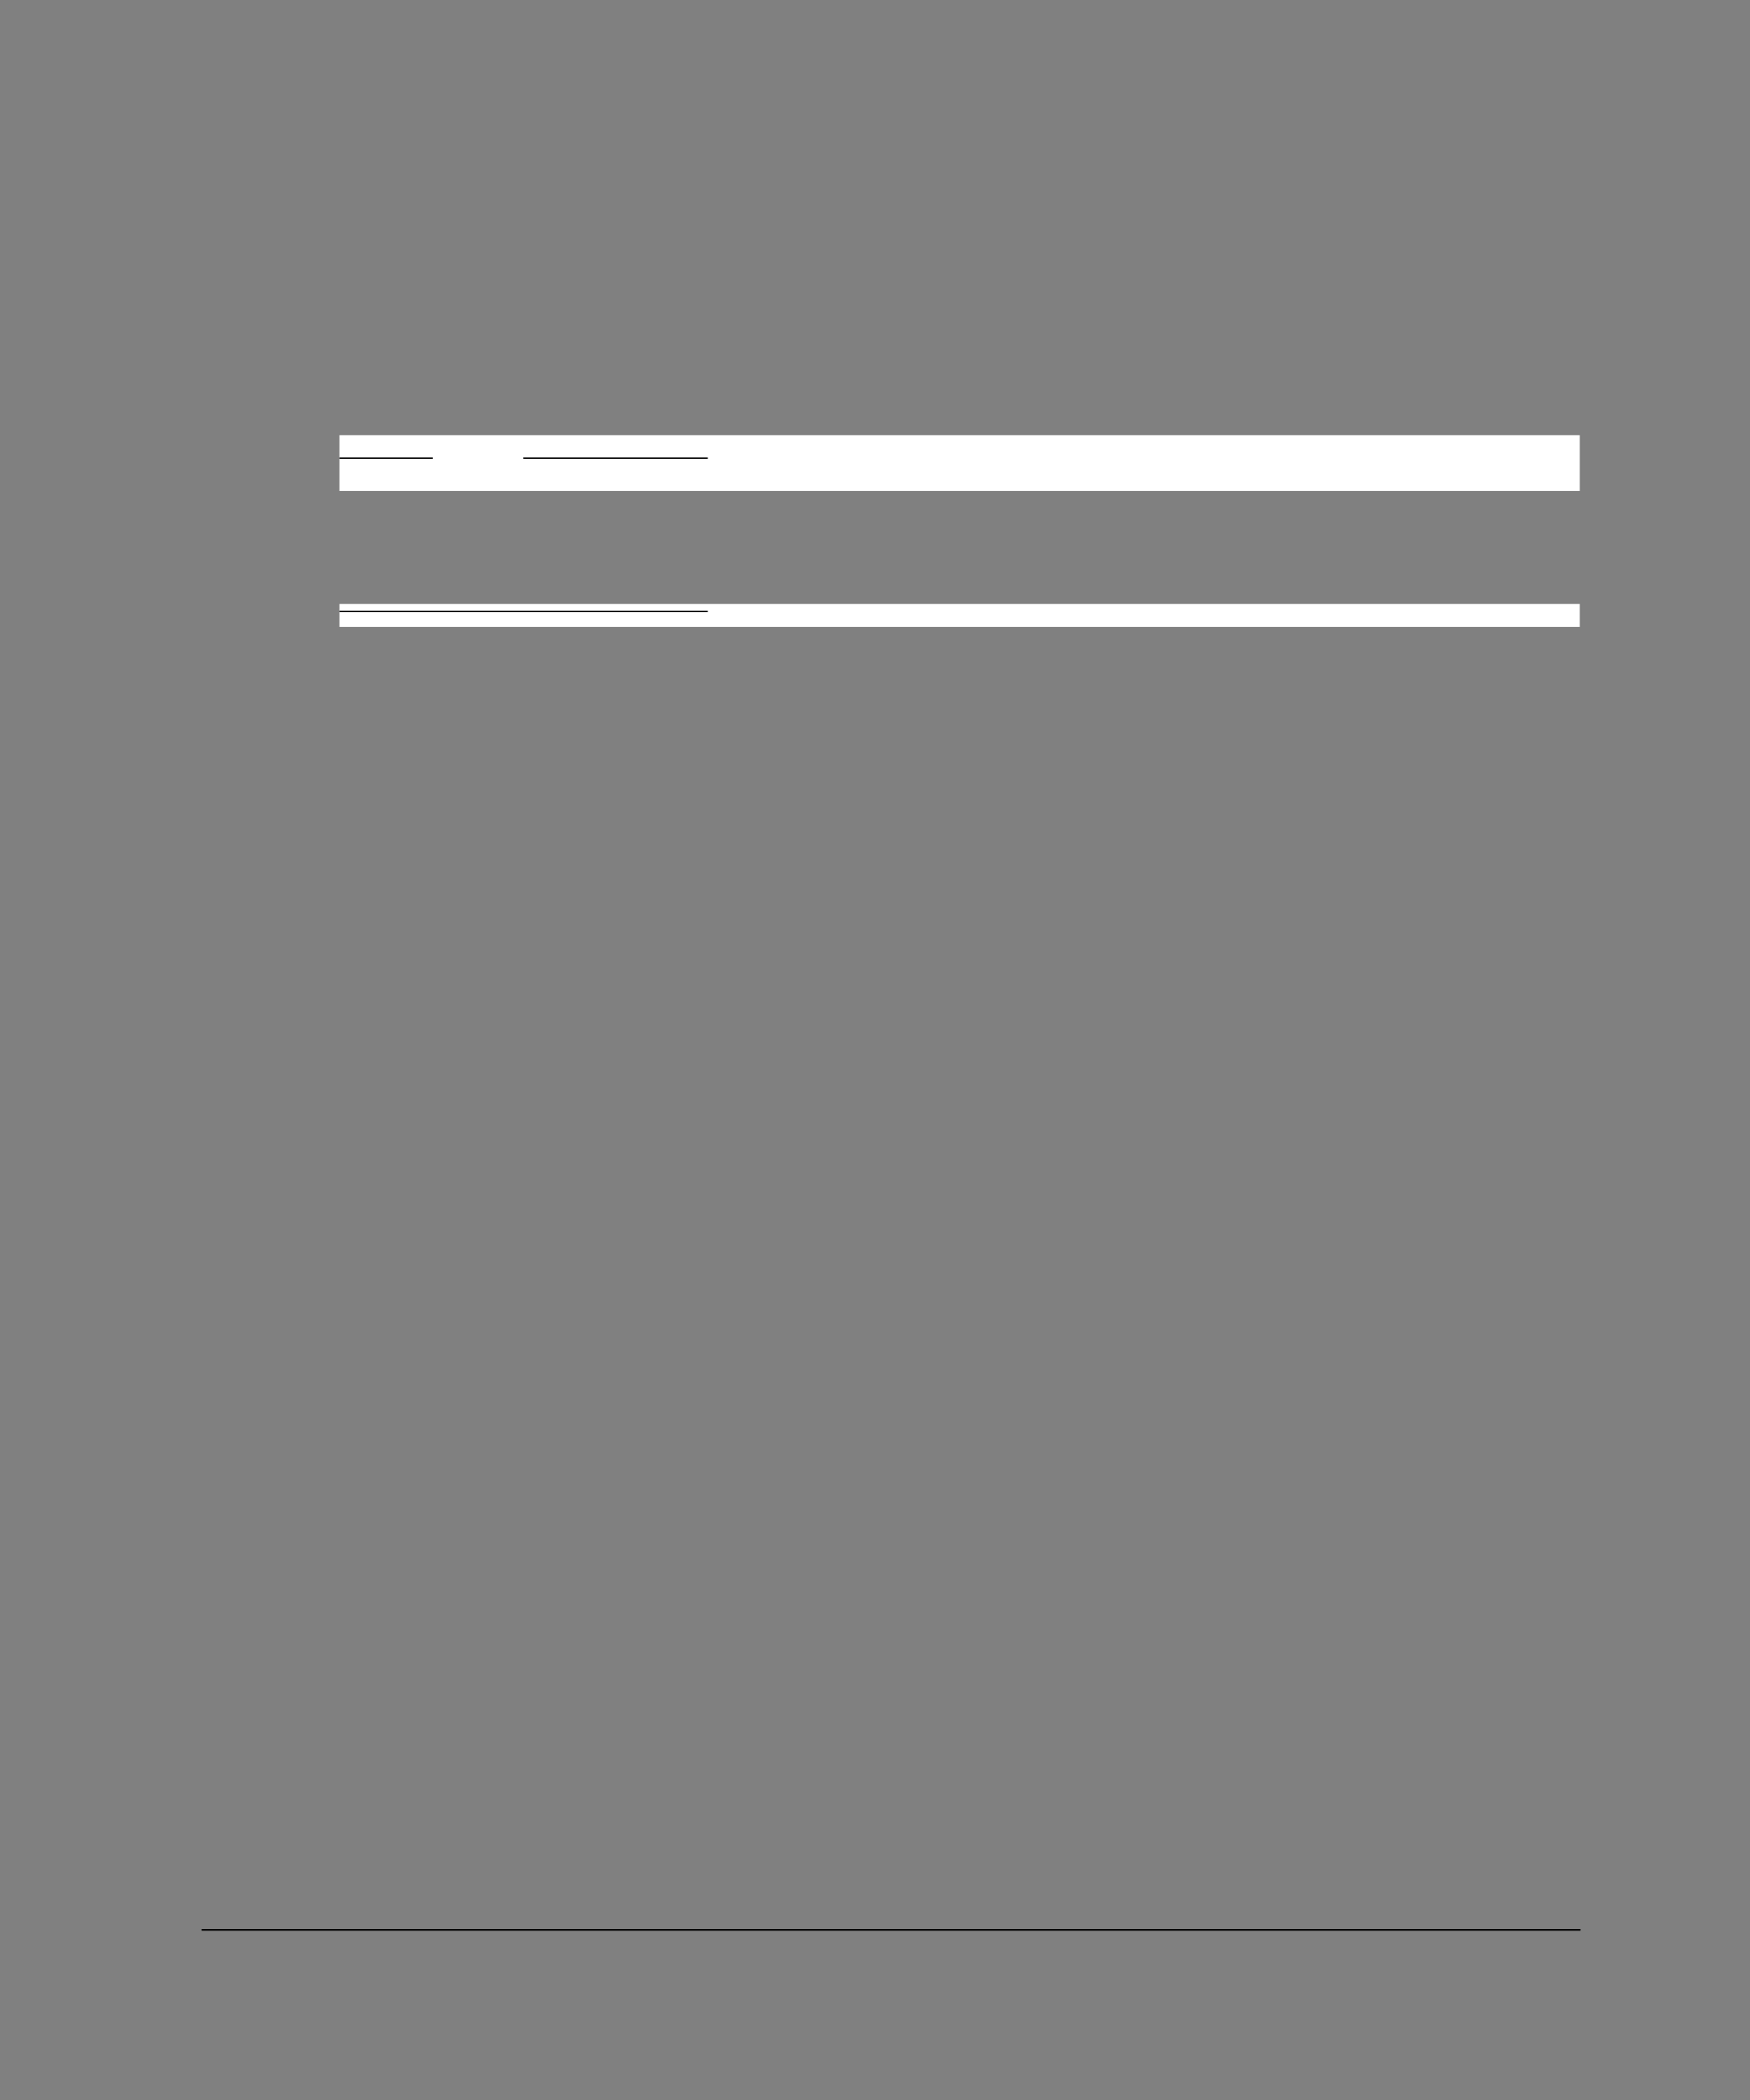 <?xml version="1.0" encoding="UTF-8" standalone="no"?>
<!DOCTYPE svg PUBLIC "-//W3C//DTD SVG 1.1//EN"
"http://www.w3.org/Graphics/SVG/1.1/DTD/svg11.dtd">
<svg viewBox="0 0 825 990" version="1.1" xmlns="http://www.w3.org/2000/svg" xmlns:xlink="http://www.w3.org/1999/xlink">
<rect x="0" y="0" width="825" height="990" fill="#808080" stroke="none"/>
<defs>
<clipPath id="c0_797"><path d="M160.2,295.5V284.7H744.9v10.8Z"/></clipPath>
<style type="text/css"><![CDATA[
.g0_797{
fill: #000;
}
.g1_797{
fill: #FFF;
}
]]></style>
</defs>
<path d="M94.9,910.3h.3v-.8h-.3v.8Z" class="g0_797"/>
<path d="M95.2,910.3h650v-.8H95.2v.8Z" class="g0_797"/>
<path d="M160.2,231.3H744.9V205.2H160.2v26.1Z" class="g1_797"/>
<path d="M160.2,216.3v-.7Z" class="g0_797"/>
<path d="M160.2,216.3h43.7v-.7H160.2v.7Z" class="g0_797"/>
<path d="M246.7,216.3h.3v-.7h-.3v.7Z" class="g0_797"/>
<path d="M247,216.3h86.8v-.7H247v.7Z" class="g0_797"/>
<path clip-path="url(#c0_797)" d="M160.2,295.5H744.9V284.7H160.2v10.8Z" class="g1_797"/>
<path d="M160.2,288.6v-.8Z" class="g0_797"/>
<path d="M160.2,288.6H333.8v-.8H160.2v.8Z" class="g0_797"/>
</svg>